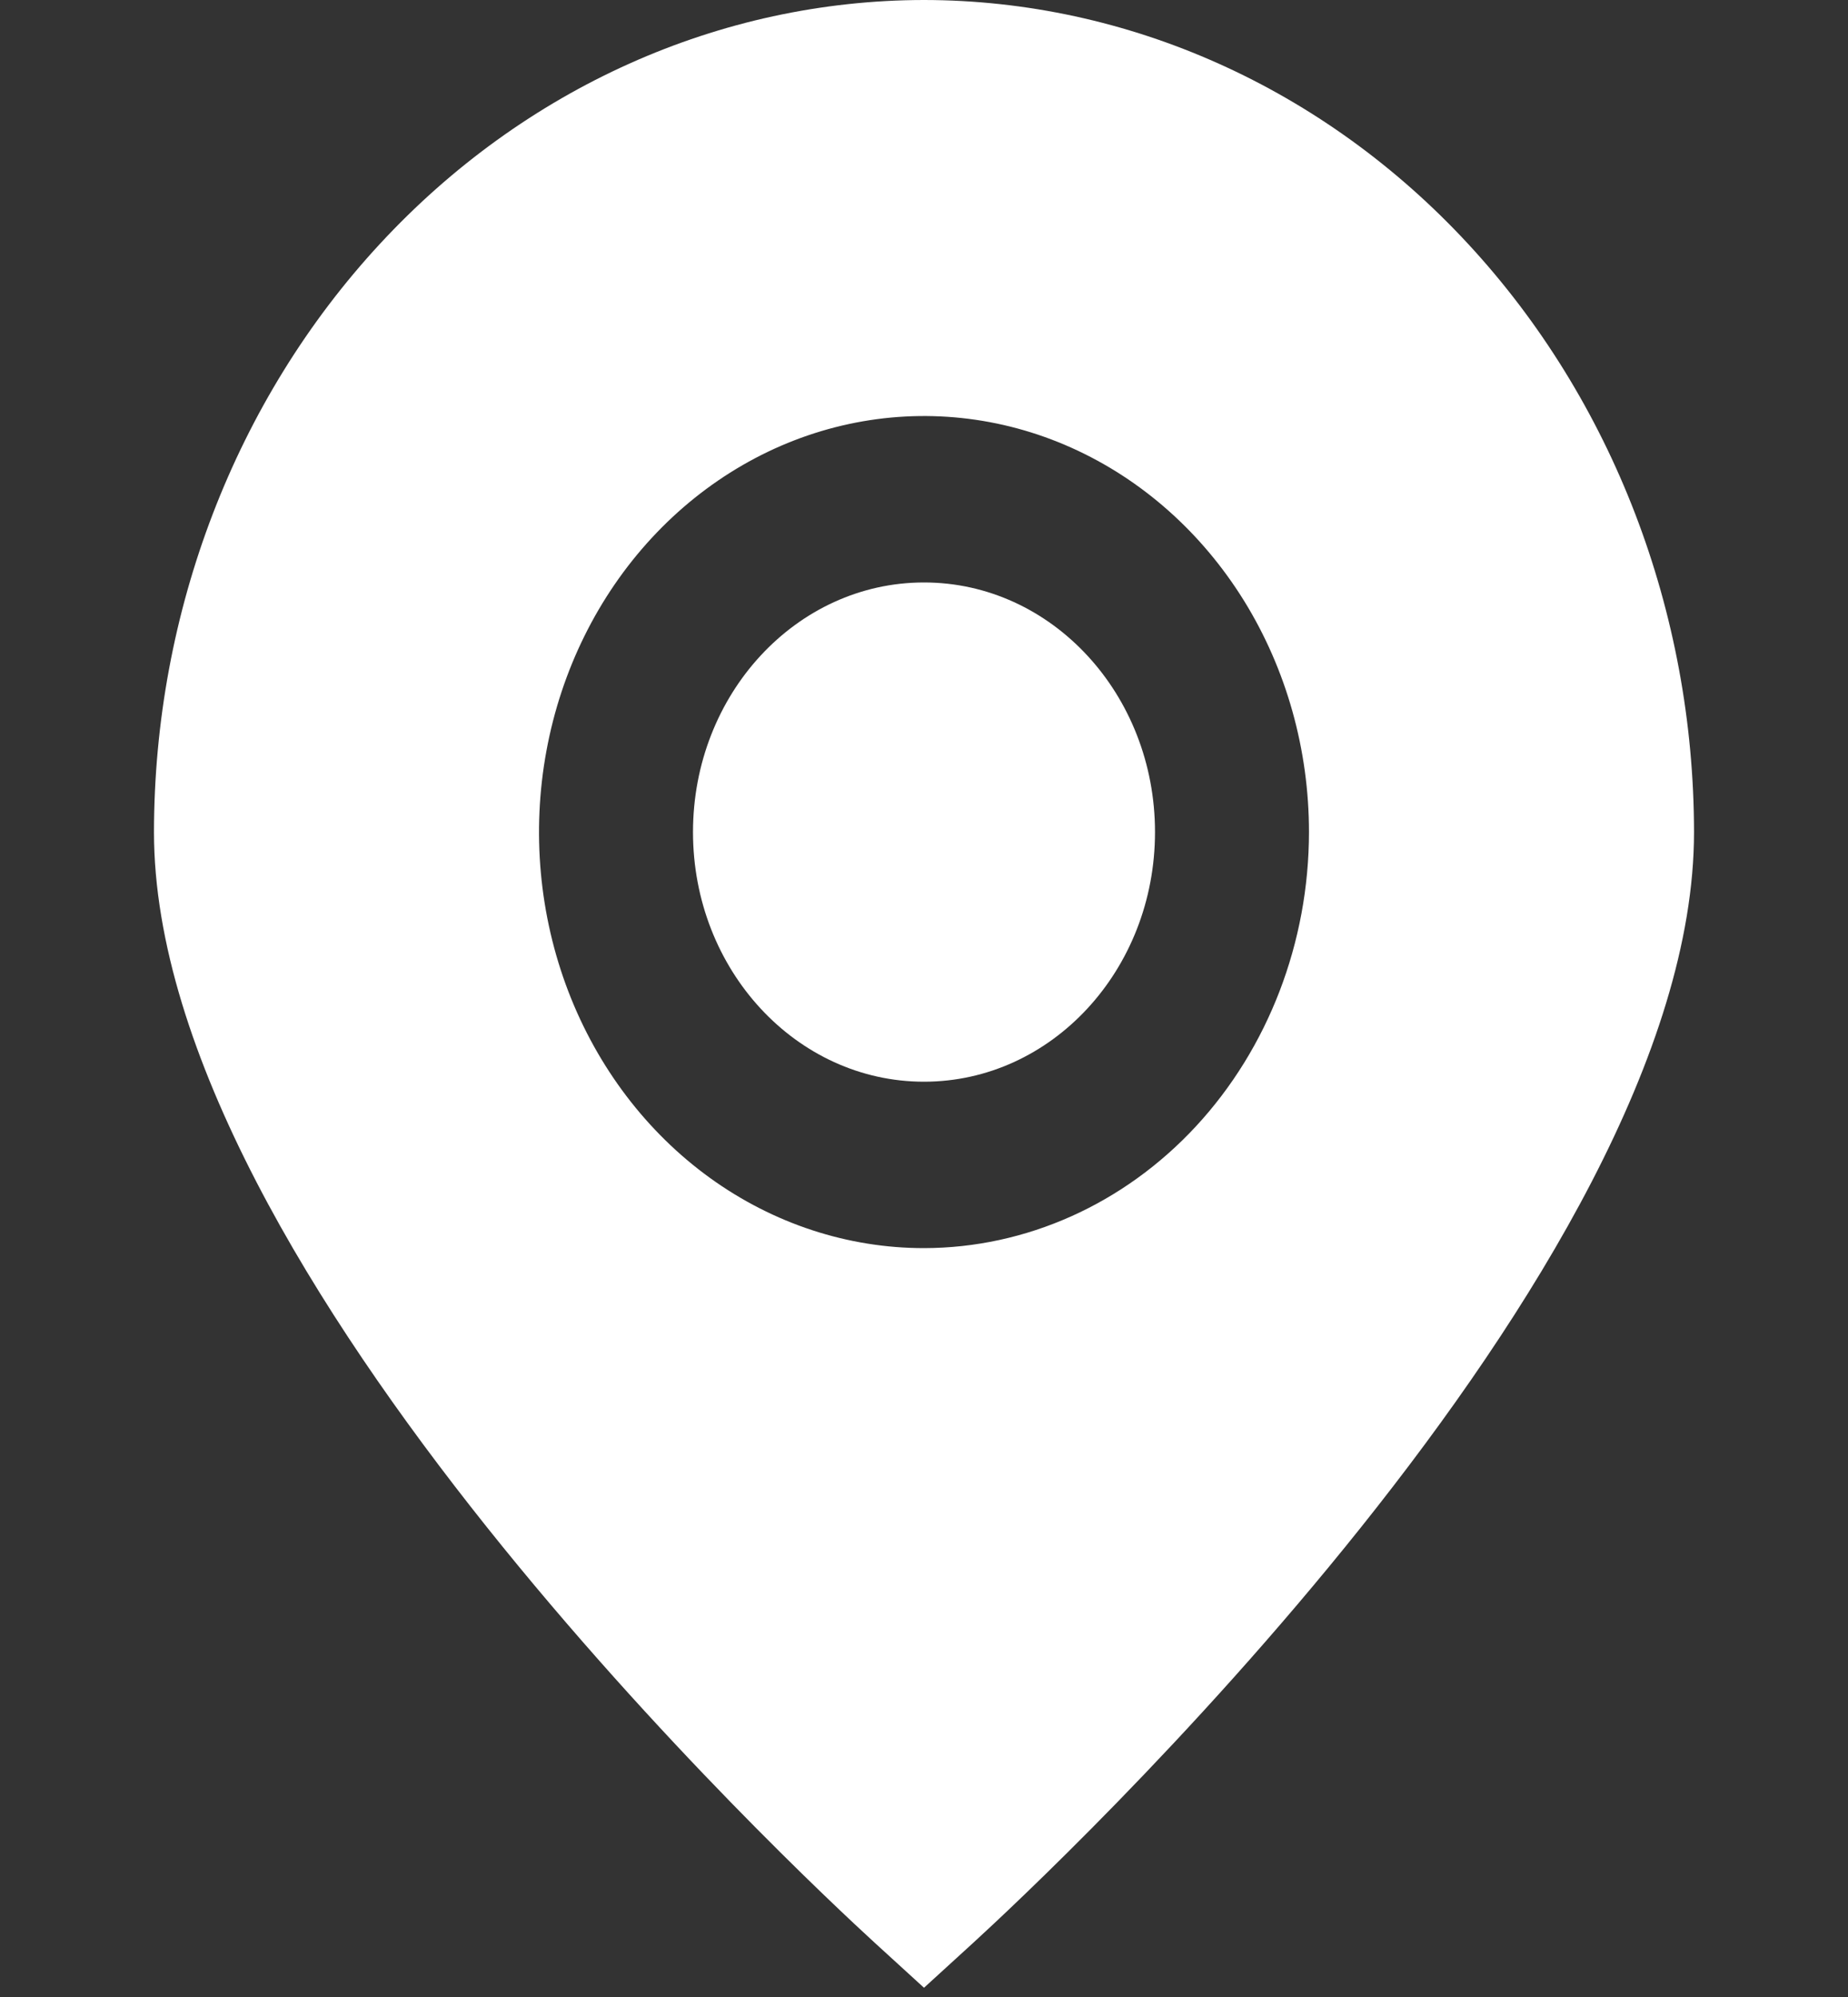 <svg width="25" height="27" viewBox="0 0 25 27" fill="none" xmlns="http://www.w3.org/2000/svg">
<rect x="0" y="0" width="25" height="27" fill="#333333" stroke="none"/>
<g clip-path="url(#clip0_52_81)">
<path d="M12.5 0C9.738 0.003 7.09 1.19 5.138 3.299C3.185 5.408 2.086 8.267 2.083 11.25C2.083 17.192 10.833 25.35 11.827 26.261L12.5 26.875L13.173 26.261C14.167 25.35 22.917 17.192 22.917 11.25C22.914 8.267 21.815 5.408 19.862 3.299C17.91 1.19 15.262 0.003 12.5 0ZM12.5 16.875C11.47 16.875 10.463 16.545 9.606 15.927C8.75 15.309 8.082 14.43 7.688 13.403C7.294 12.375 7.191 11.244 7.392 10.153C7.593 9.061 8.089 8.059 8.817 7.273C9.546 6.486 10.474 5.95 11.484 5.733C12.494 5.516 13.541 5.627 14.493 6.053C15.445 6.479 16.258 7.2 16.831 8.125C17.403 9.05 17.708 10.137 17.708 11.25C17.707 12.741 17.157 14.171 16.181 15.226C15.205 16.28 13.881 16.873 12.5 16.875Z" fill="white"/>
<path d="M12.5 14.625C14.226 14.625 15.625 13.114 15.625 11.25C15.625 9.386 14.226 7.875 12.5 7.875C10.774 7.875 9.375 9.386 9.375 11.25C9.375 13.114 10.774 14.625 12.5 14.625Z" fill="white"/>
</g>
<defs>
<clipPath id="clip0_52_81">
<rect width="25" height="27" fill="white"/>
</clipPath>
</defs>
</svg>
